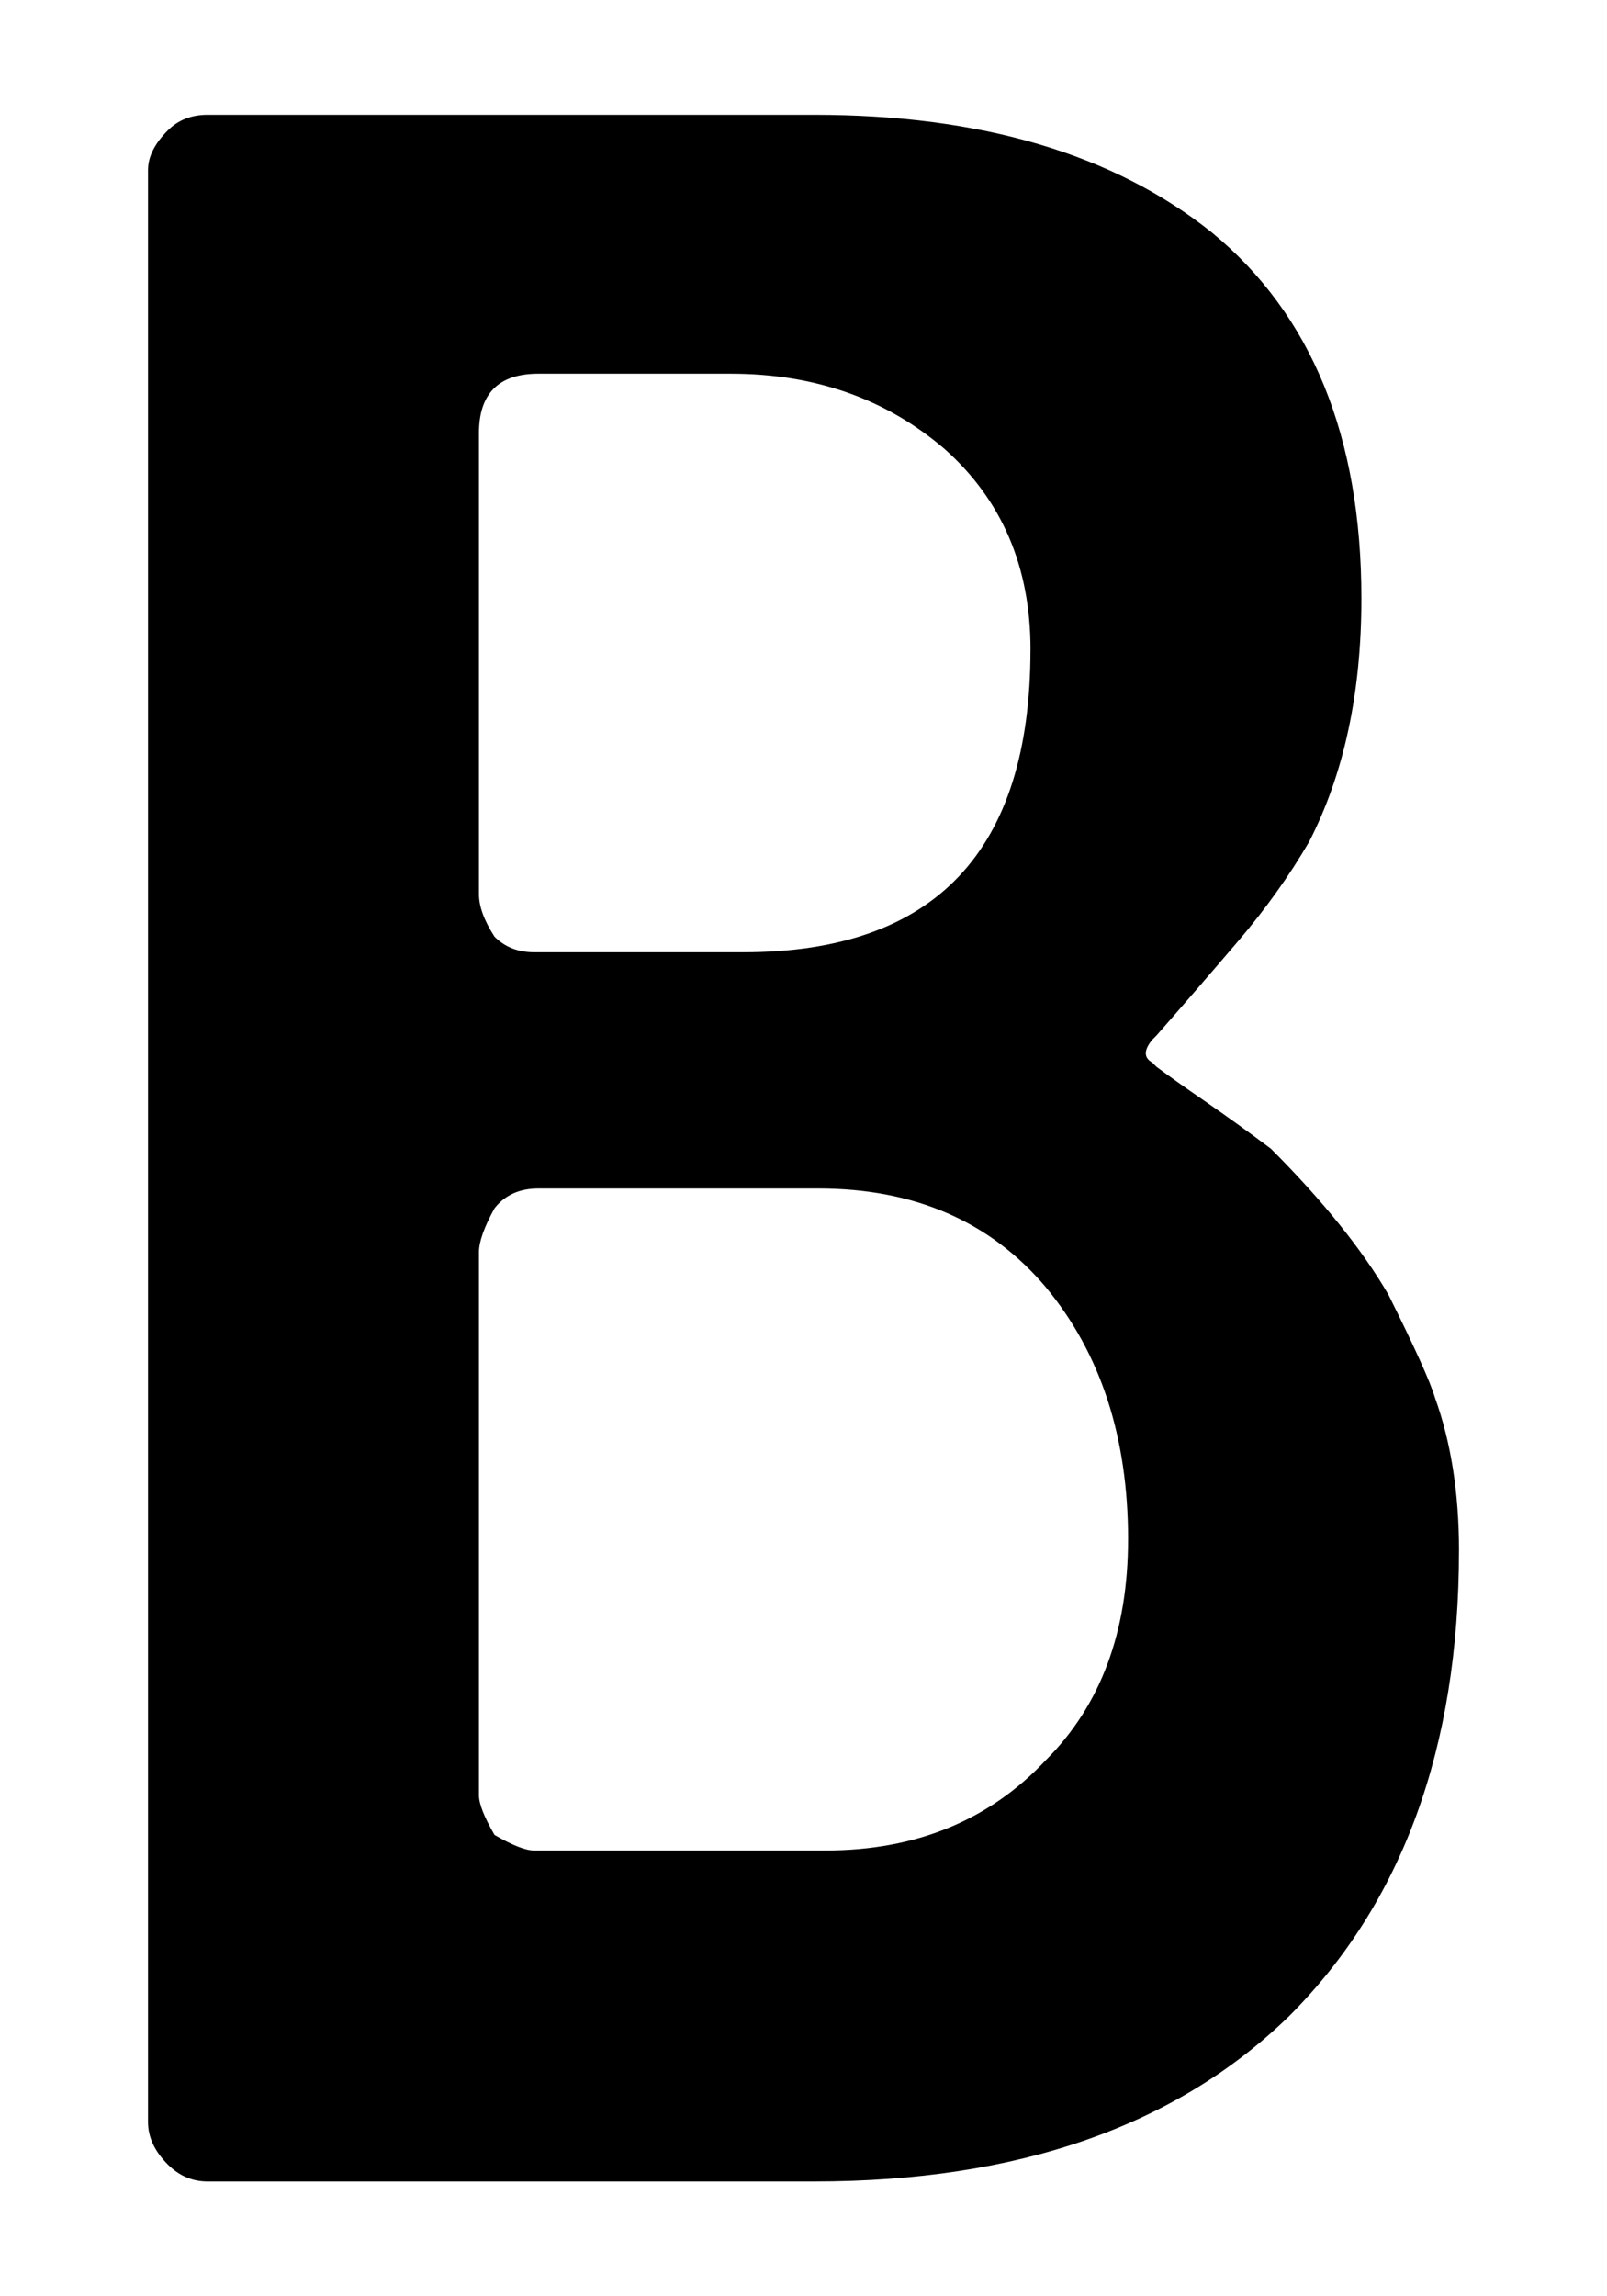 <?xml version="1.0" encoding="UTF-8" standalone="no"?>
<!-- Created with Inkscape (http://www.inkscape.org/) -->

<svg
   xmlns:ns="http://ns.adobe.com/SaveForWeb/1.0/"
   xmlns:dc="http://purl.org/dc/elements/1.1/"
   xmlns:cc="http://creativecommons.org/ns#"
   xmlns:rdf="http://www.w3.org/1999/02/22-rdf-syntax-ns#"
   xmlns:svg="http://www.w3.org/2000/svg"
   xmlns="http://www.w3.org/2000/svg"
   xmlns:sodipodi="http://sodipodi.sourceforge.net/DTD/sodipodi-0.dtd"
   xmlns:inkscape="http://www.inkscape.org/namespaces/inkscape"
   version="1.1"
   width="70"
   height="100"
   viewBox="0 0 70 100"
   id="svg2"
   xml:space="preserve"
   inkscape:version="0.48.4 r9939"
   sodipodi:docname="B.svg"><sodipodi:namedview
     pagecolor="#ffffff"
     bordercolor="#666666"
     borderopacity="1"
     objecttolerance="10"
     gridtolerance="10"
     guidetolerance="10"
     inkscape:pageopacity="0"
     inkscape:pageshadow="2"
     inkscape:window-width="944"
     inkscape:window-height="1042"
     id="namedview46"
     showgrid="false"
     inkscape:zoom="6.4571429"
     inkscape:cx="1.3938055"
     inkscape:cy="50"
     inkscape:window-x="960"
     inkscape:window-y="43"
     inkscape:window-maximized="0"
     inkscape:current-layer="svg2"
     width="80px" /><defs
     id="defs3199" /><rect
     width="646.966"
     height="273.306"
     x="-1.6997947e-005"
     y="-173.306"
     id="rect3195"
     style="fill:none" /><path
     inkscape:connector-curvature="0"
     d="m 63.552,67.526 c 0,8.583 -2.464,15.338 -7.392,20.267 C 51.233,92.598 44.333,95 35.463,95 H 9.036 C 8.378,95 7.804,94.754 7.311,94.262 6.735,93.687 6.448,93.071 6.448,92.413 V 7.403 c 0,-0.575 0.287,-1.149 0.863,-1.725 C 7.762,5.227 8.337,5 9.036,5 H 35.463 c 7.269,0 13.038,1.705 17.31,5.113 4.353,3.573 6.529,8.891 6.529,15.954 0,4.107 -0.76,7.638 -2.278,10.594 -0.863,1.478 -1.889,2.916 -3.08,4.312 -1.192,1.396 -2.382,2.773 -3.573,4.127 l -0.184,0.184 c -0.369,0.453 -0.369,0.78 0,0.985 l 0.184,0.185 c 0.493,0.369 1.201,0.872 2.125,1.508 0.924,0.638 1.879,1.324 2.864,2.064 2.258,2.26 3.962,4.374 5.113,6.345 1.149,2.301 1.826,3.8 2.033,4.496 0.698,1.935 1.047,4.153 1.047,6.657 z M 44.888,28.286 c 0,-3.613 -1.254,-6.529 -3.758,-8.747 -2.547,-2.176 -5.647,-3.265 -9.302,-3.265 h -8.378 c -1.725,0 -2.587,0.862 -2.587,2.587 v 20.081 c 0,0.534 0.226,1.151 0.678,1.849 0.451,0.453 1.026,0.678 1.725,0.678 h 9.116 c 8.336,0 12.505,-4.393 12.505,-13.183 z m 4.251,38.748 c 0,-4.435 -1.192,-8.089 -3.573,-10.965 -2.423,-2.873 -5.729,-4.312 -9.918,-4.312 h -12.198 c -0.822,0 -1.458,0.289 -1.909,0.863 -0.453,0.822 -0.678,1.458 -0.678,1.909 v 23.655 c 0,0.369 0.226,0.945 0.678,1.725 0.779,0.453 1.355,0.678 1.725,0.678 h 12.689 c 3.943,0 7.145,-1.314 9.609,-3.943 2.382,-2.382 3.574,-5.585 3.574,-9.61 z"
     id="path3119" /></svg>